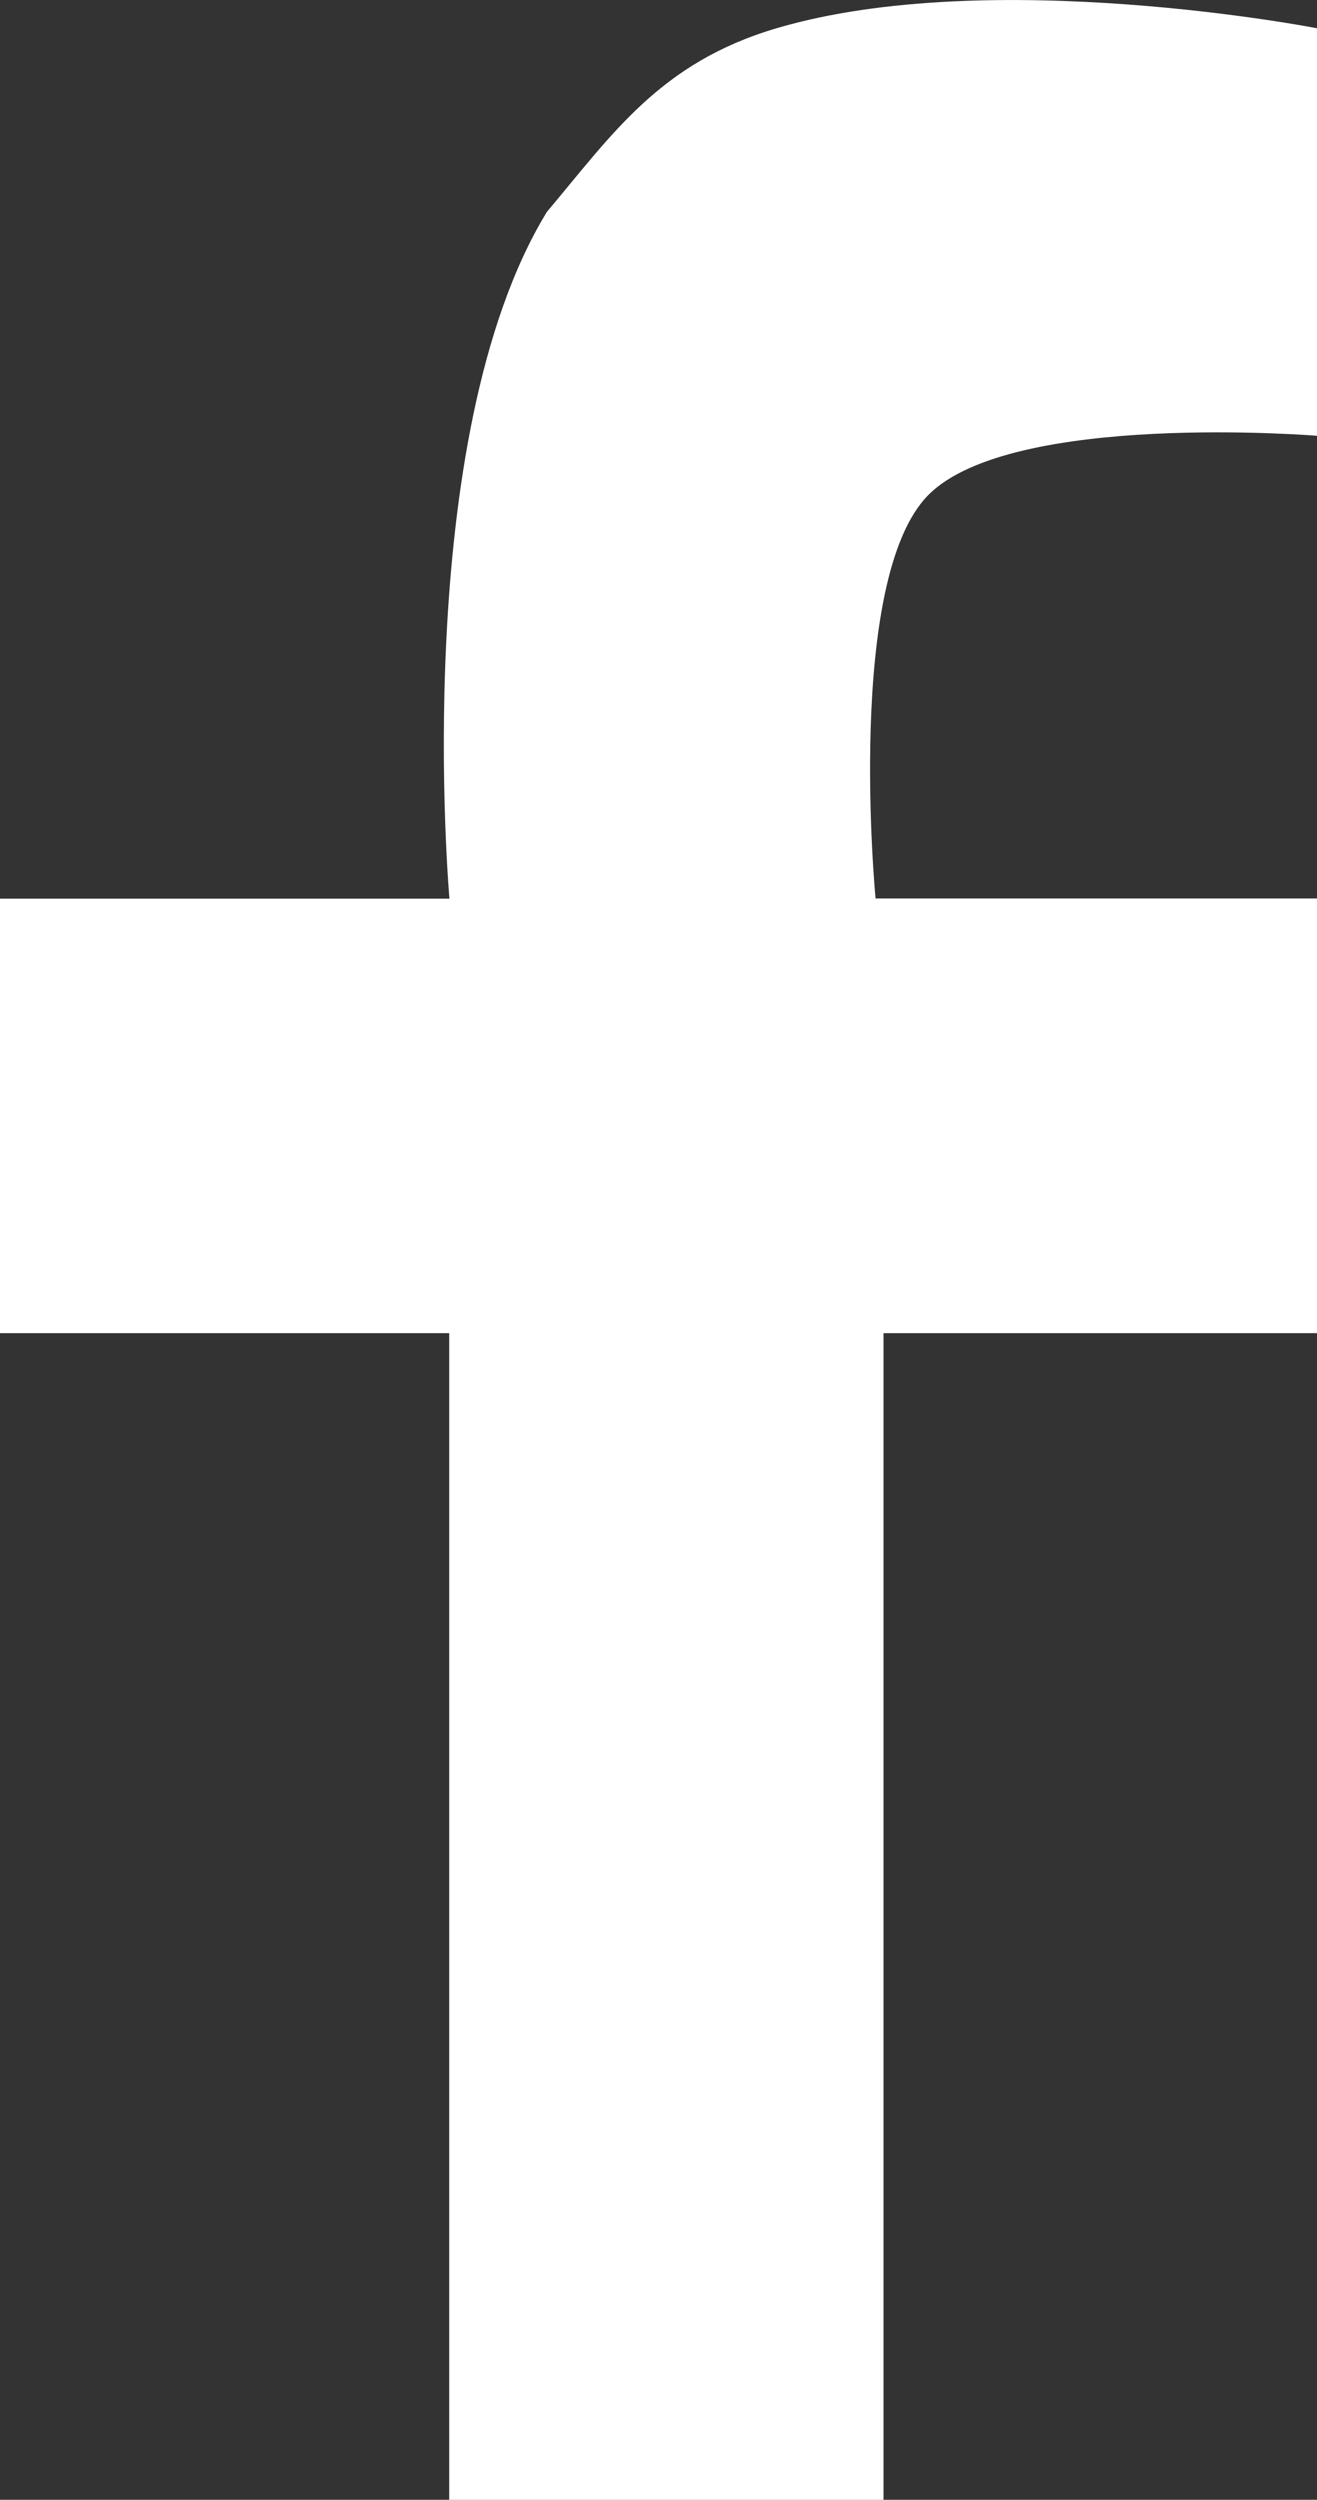 <svg xmlns="http://www.w3.org/2000/svg" width="28.107" height="53.331" viewBox="0 0 28.107 53.331">
  <rect x="0" y="0" width="28.107" height="53.331" fill="#333333" stroke="none"/>
  <g id="Group_1241" data-name="Group 1241" transform="translate(-2.421 0.781)">
    <path id="Path_3875" data-name="Path 3875" d="M246.107,122.829v-8.694s-6.952-1.355-11.535,0c-2.486.734-3.5,2.256-4.9,3.917-2.951,4.825-2.08,14.653-2.08,14.653H218v9.269h9.587v24.89h9.269v-24.89h9.251V132.7h-9.421s-.655-6.828,1.133-8.614S246.107,122.829,246.107,122.829Z" transform="translate(-215.579 -114.313)" fill="#fff"/>
  </g>
</svg>
